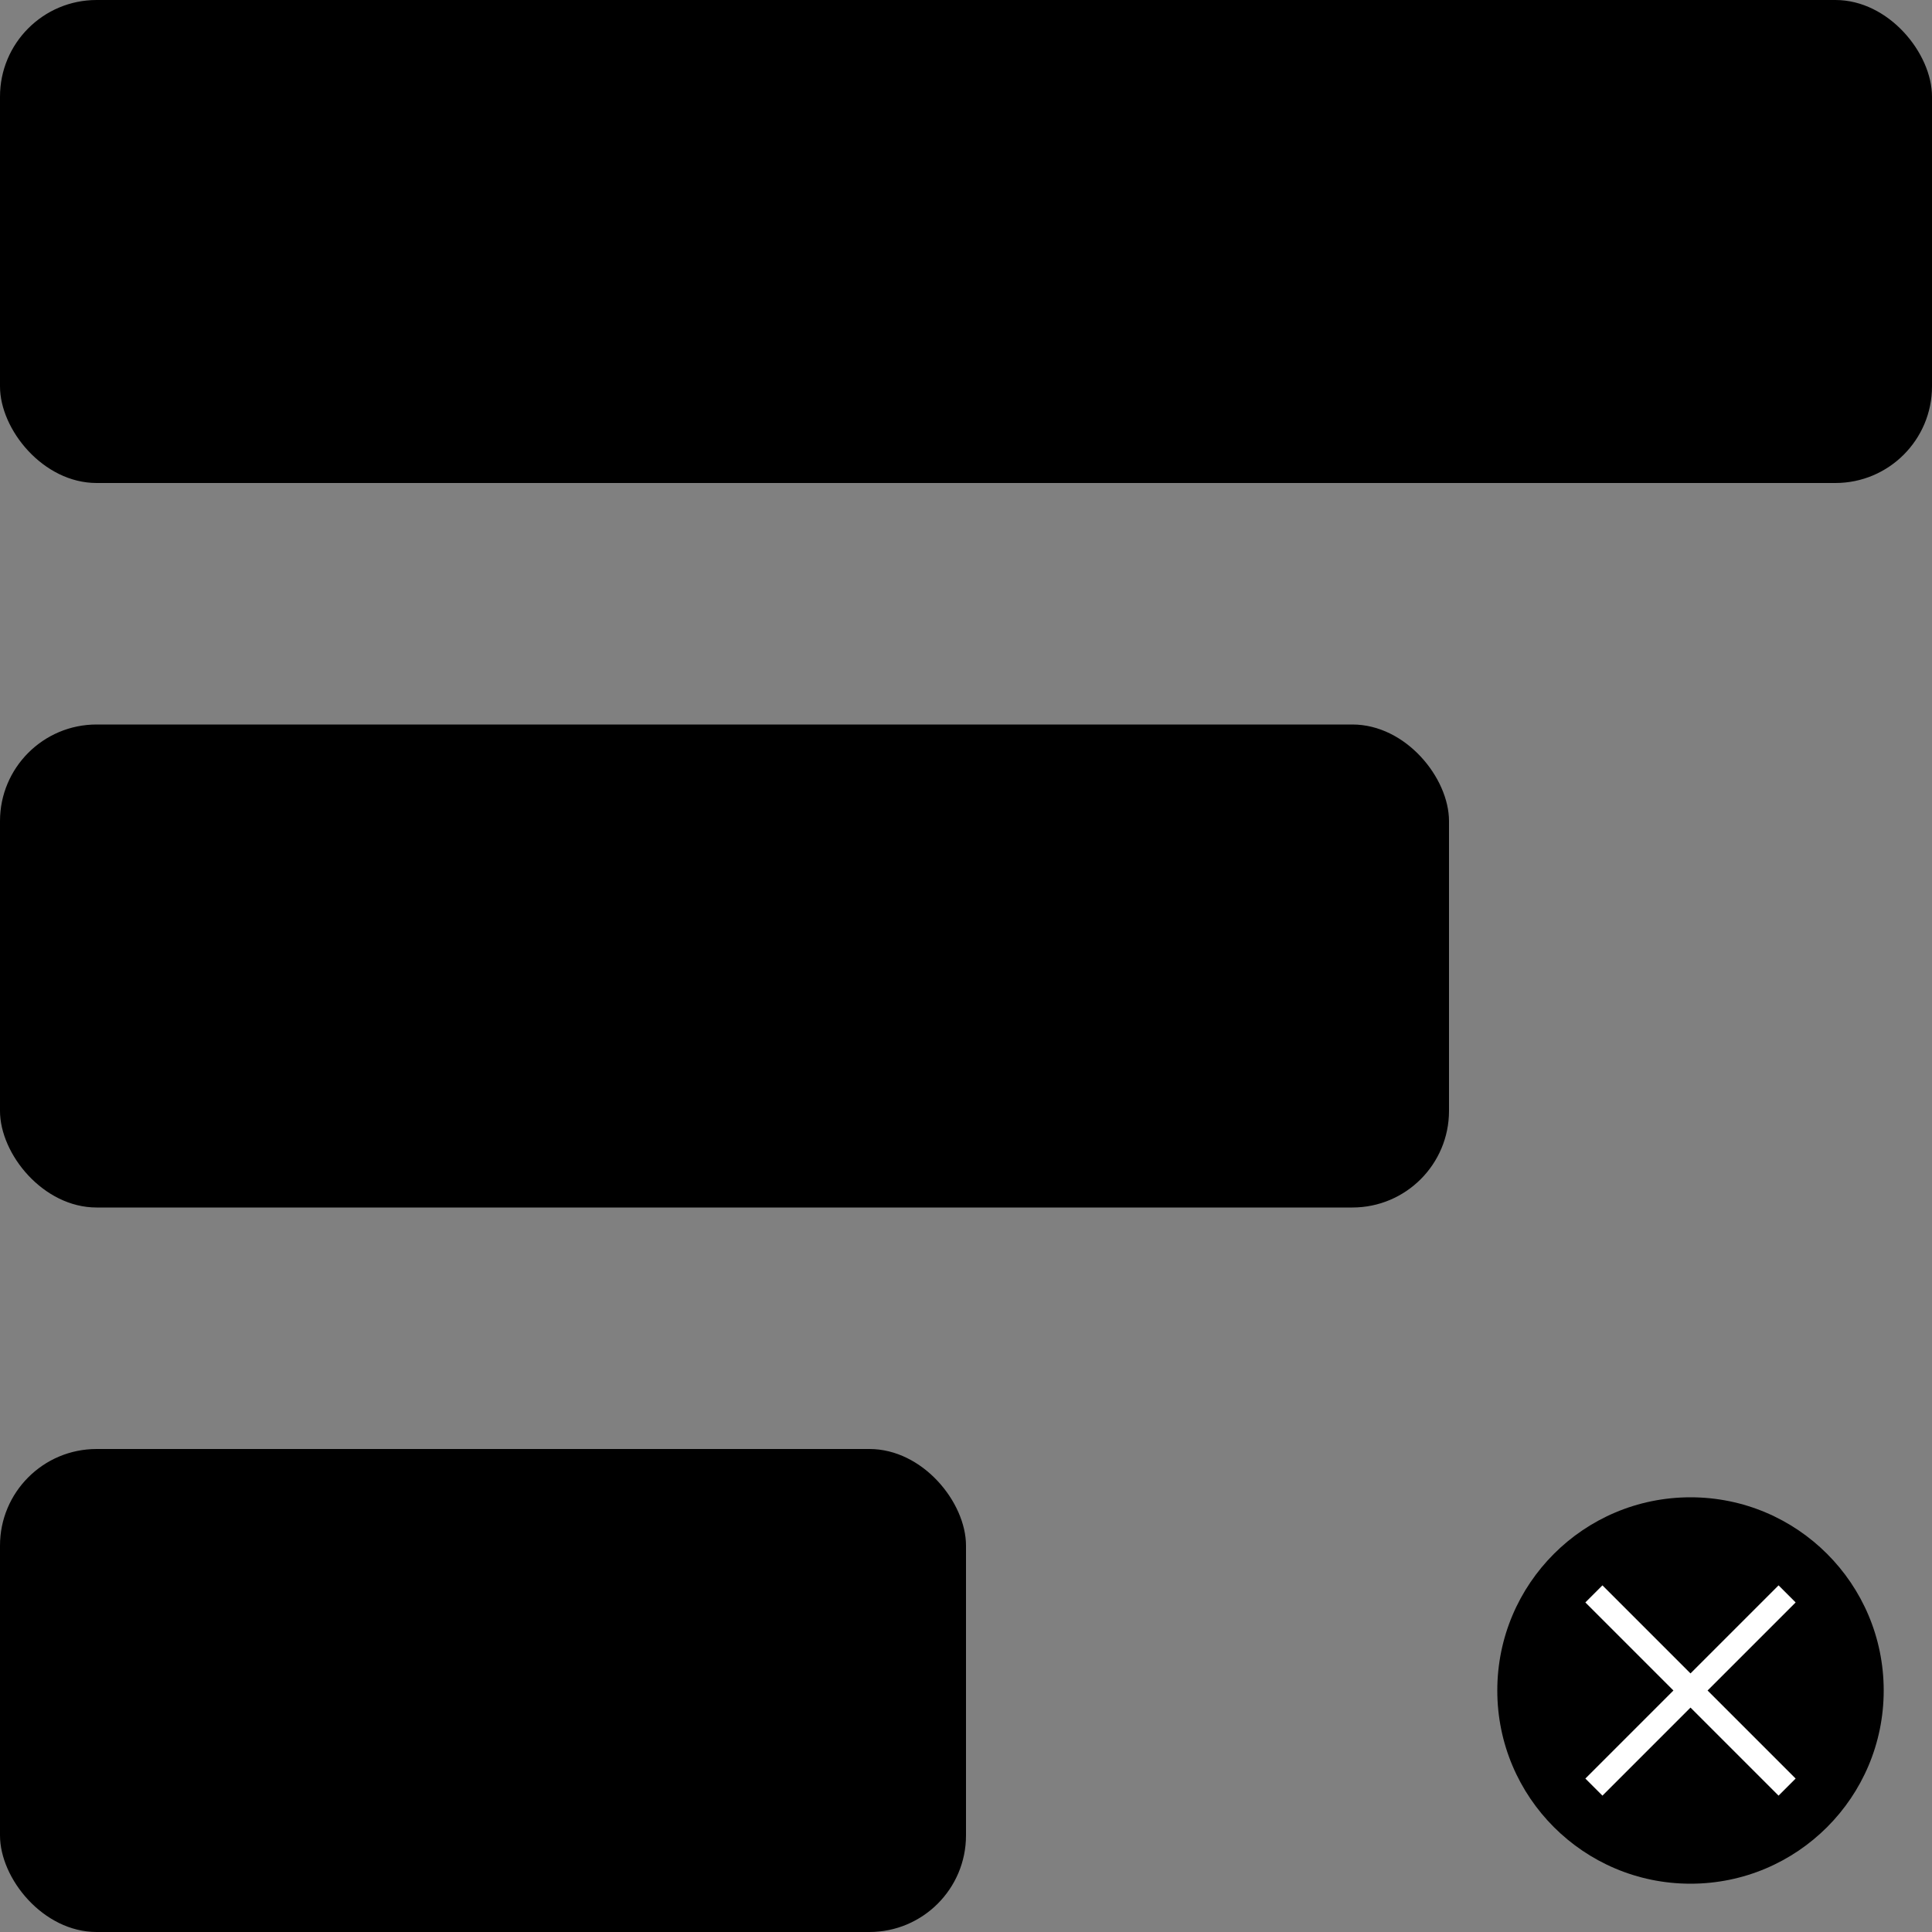 <svg width="24" height="24" viewBox="0 0 160 160" fill="none" xmlns="http://www.w3.org/2000/svg">
  <rect x="0" y="0" width="160" height="160" fill="#808080" stroke="none"/>
  <g transform="translate(0, 0)">
    <rect x="0" y="0" width="160" height="40" rx="8" fill="#000000"/>
    <rect x="0" y="60" width="120" height="40" rx="8" fill="#000000"/>
    <rect x="0" y="120" width="80" height="40" rx="8" fill="#000000"/>
    <circle cx="140" cy="140" r="16" fill="#000000"/>
    <path d="M132 132L148 148M148 132L132 148" stroke="#FFFFFF" stroke-width="2"/>
  </g>
</svg>
